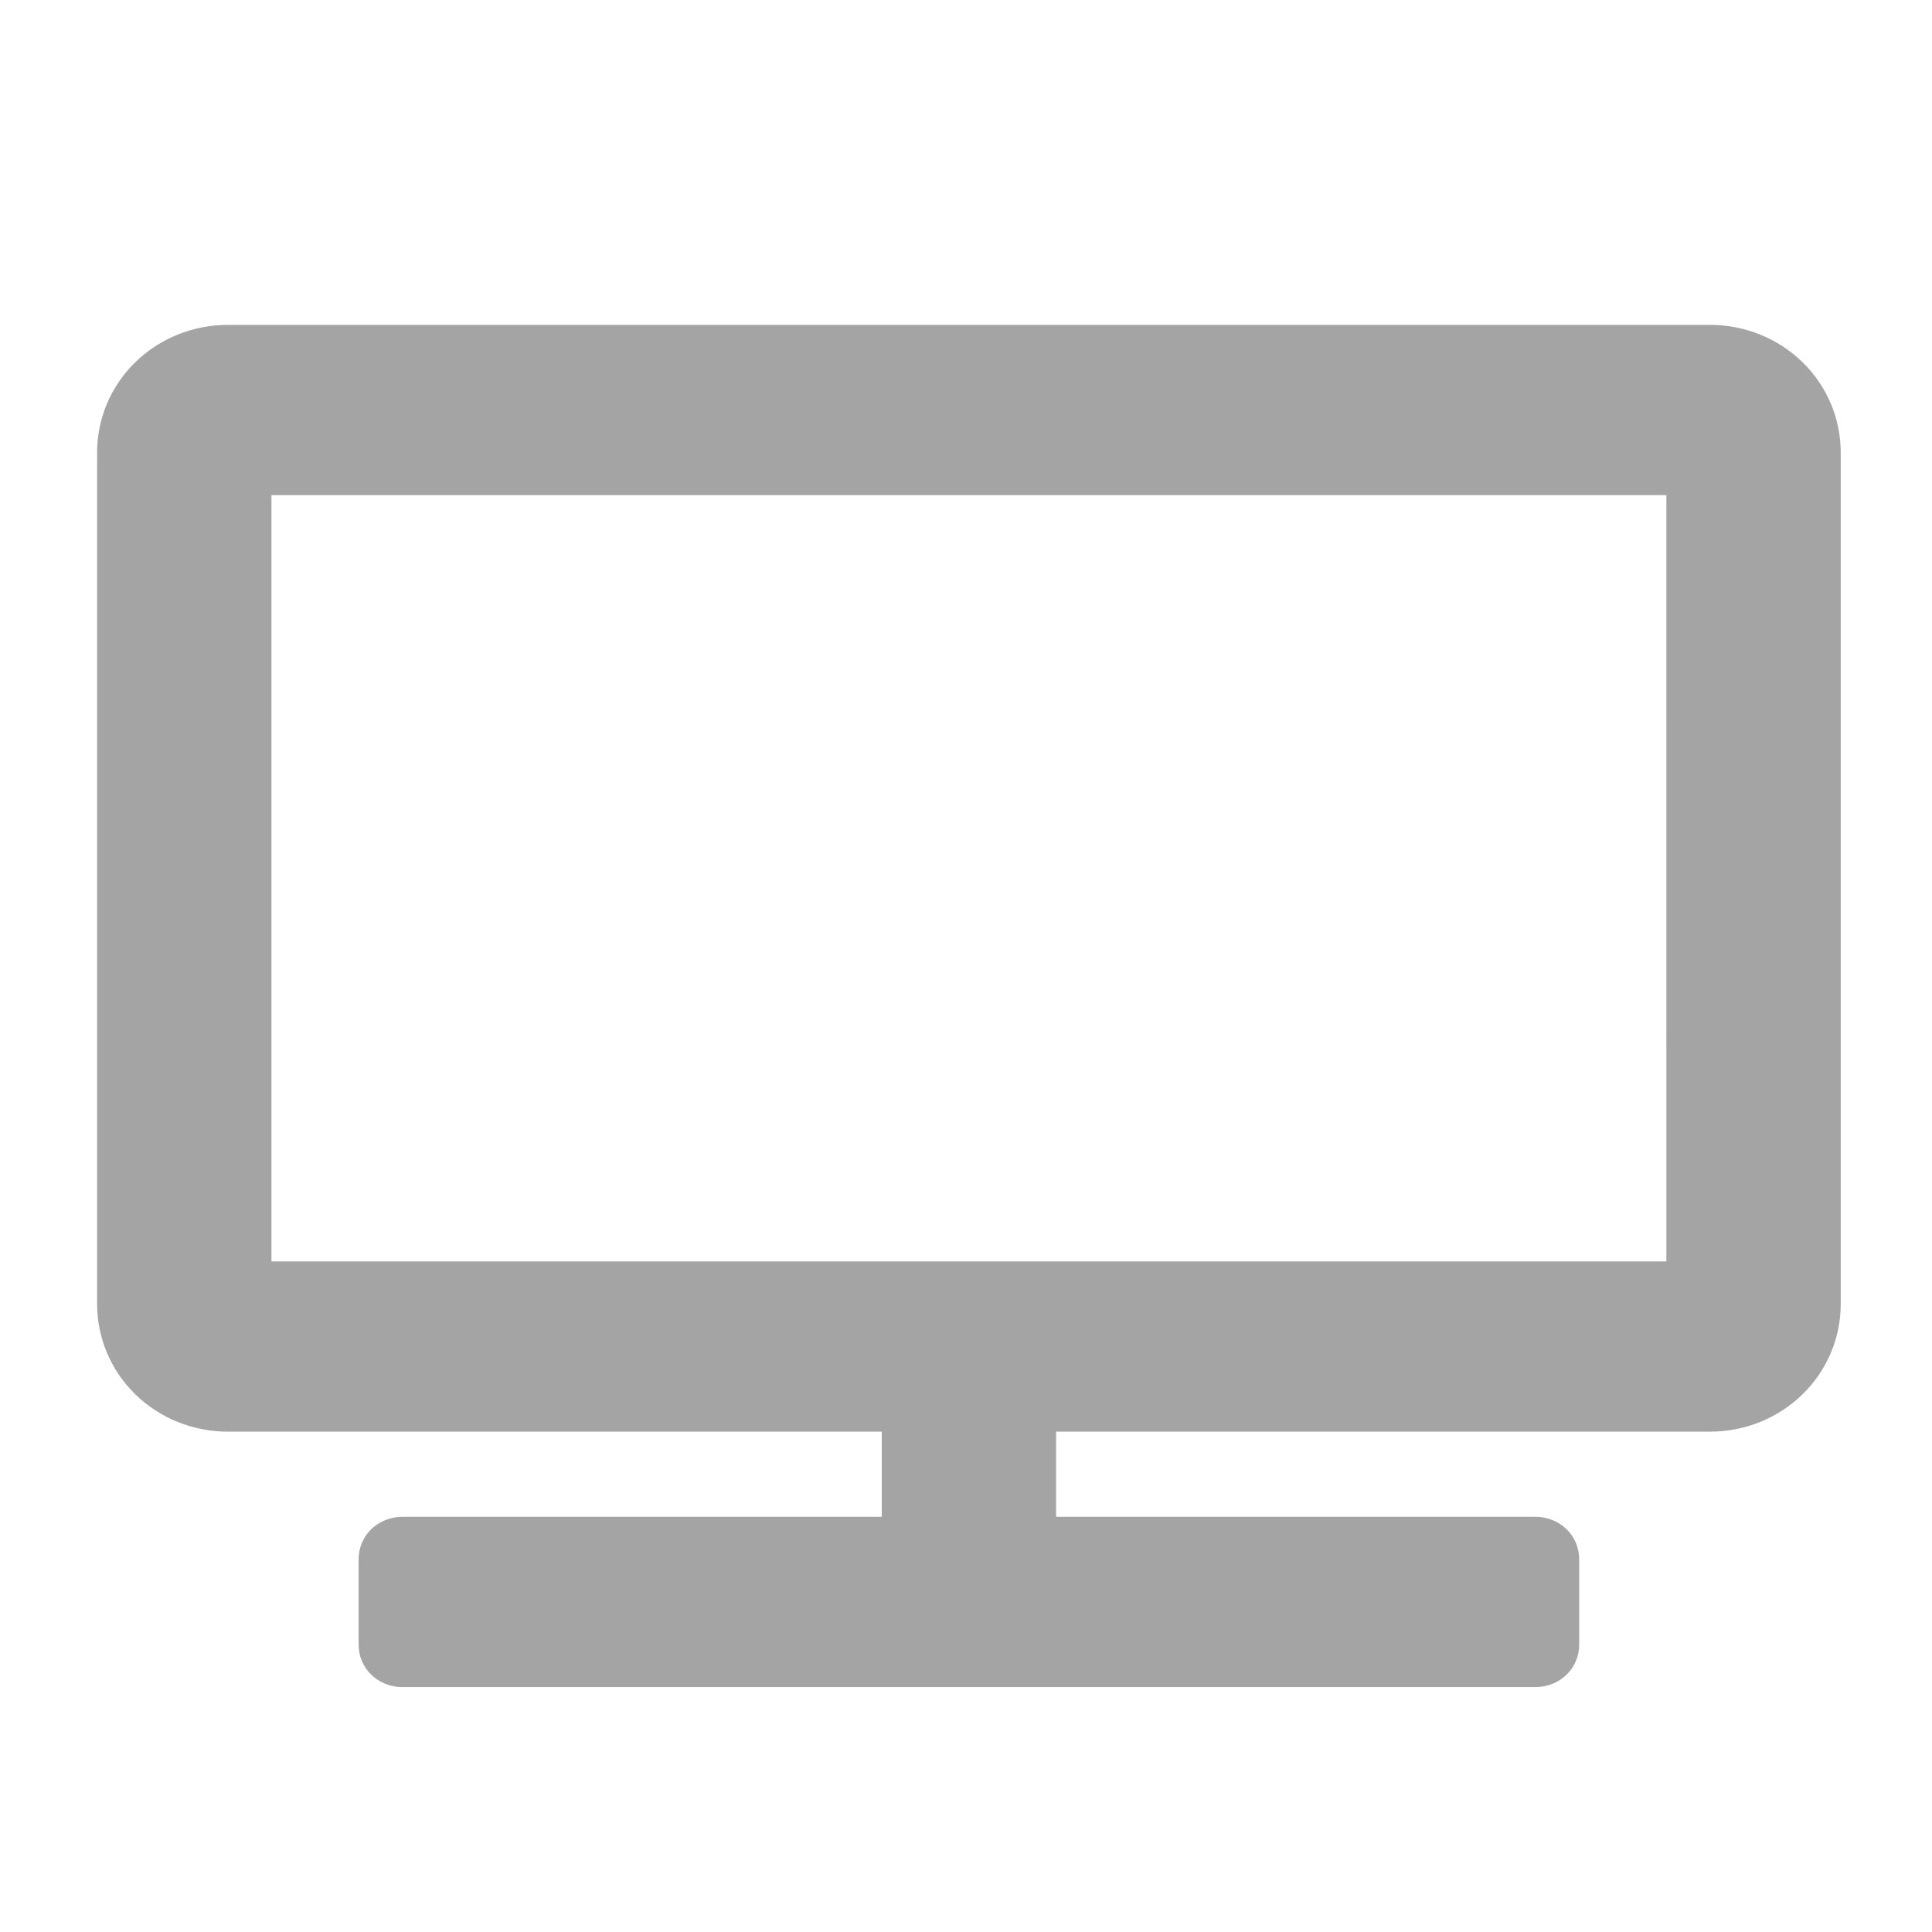 <?xml version="1.0" encoding="UTF-8" standalone="no"?>
<!-- Created with Inkscape (http://www.inkscape.org/) -->

<svg
   xmlns:dc="http://purl.org/dc/elements/1.1/"
   xmlns:cc="http://creativecommons.org/ns#"
   xmlns:rdf="http://www.w3.org/1999/02/22-rdf-syntax-ns#"
   xmlns:svg="http://www.w3.org/2000/svg"
   xmlns="http://www.w3.org/2000/svg"
   xmlns:sodipodi="http://sodipodi.sourceforge.net/DTD/sodipodi-0.dtd"
   xmlns:inkscape="http://www.inkscape.org/namespaces/inkscape"
   width="100mm"
   height="100mm"
   viewBox="0 0 100 100"
   version="1.1"
   id="svg8"
   inkscape:version="0.92.4 (5da689c313, 2019-01-14)"
   sodipodi:docname="preview_icon.svg">
  <defs
     id="defs2" />
  <sodipodi:namedview
     id="base"
     pagecolor="#ffffff"
     bordercolor="#666666"
     borderopacity="1.0"
     inkscape:pageopacity="0.0"
     inkscape:pageshadow="2"
     inkscape:zoom="1.4"
     inkscape:cx="188.97176"
     inkscape:cy="214.77829"
     inkscape:document-units="mm"
     inkscape:current-layer="layer1"
     showgrid="false"
     inkscape:window-width="2400"
     inkscape:window-height="1271"
     inkscape:window-x="2391"
     inkscape:window-y="-9"
     inkscape:window-maximized="1" />
  <g
     inkscape:label="Layer 1"
     inkscape:groupmode="layer"
     id="layer1"
     transform="translate(0,-197)">
    <path
       style="fill:#a4a4a4;stroke-width:2.82"
       inkscape:connector-curvature="0"
       d="m 88.508,213.815 h -76.713 c -1.805,0 -3.525,0.697 -4.795,1.935 -1.269,1.241 -1.974,2.922 -1.974,4.676 v 44.068 c 0,1.751 0.705,3.432 1.974,4.673 1.269,1.241 2.99,1.935 4.795,1.935 h 33.844 v 4.408 H 20.819 c -0.592,0 -1.185,0.231 -1.608,0.646 -0.423,0.411 -0.649,0.973 -0.649,1.557 v 4.408 c 0,0.584 0.226,1.145 0.649,1.557 0.423,0.415 1.015,0.646 1.608,0.646 h 58.663 c 0.592,0 1.185,-0.231 1.608,-0.646 0.423,-0.411 0.649,-0.973 0.649,-1.557 v -4.408 c 0,-0.584 -0.226,-1.145 -0.649,-1.557 -0.423,-0.415 -1.015,-0.646 -1.608,-0.646 H 54.663 v -4.408 h 33.844 c 1.805,0 3.525,-0.694 4.795,-1.935 1.269,-1.241 1.974,-2.922 1.974,-4.673 V 220.426 c 0,-1.754 -0.705,-3.435 -1.974,-4.676 -1.269,-1.238 -2.99,-1.935 -4.795,-1.935 z m -2.256,48.476 H 14.05 v -39.663 h 72.201 z"
       id="path4922" />
  </g>
</svg>
